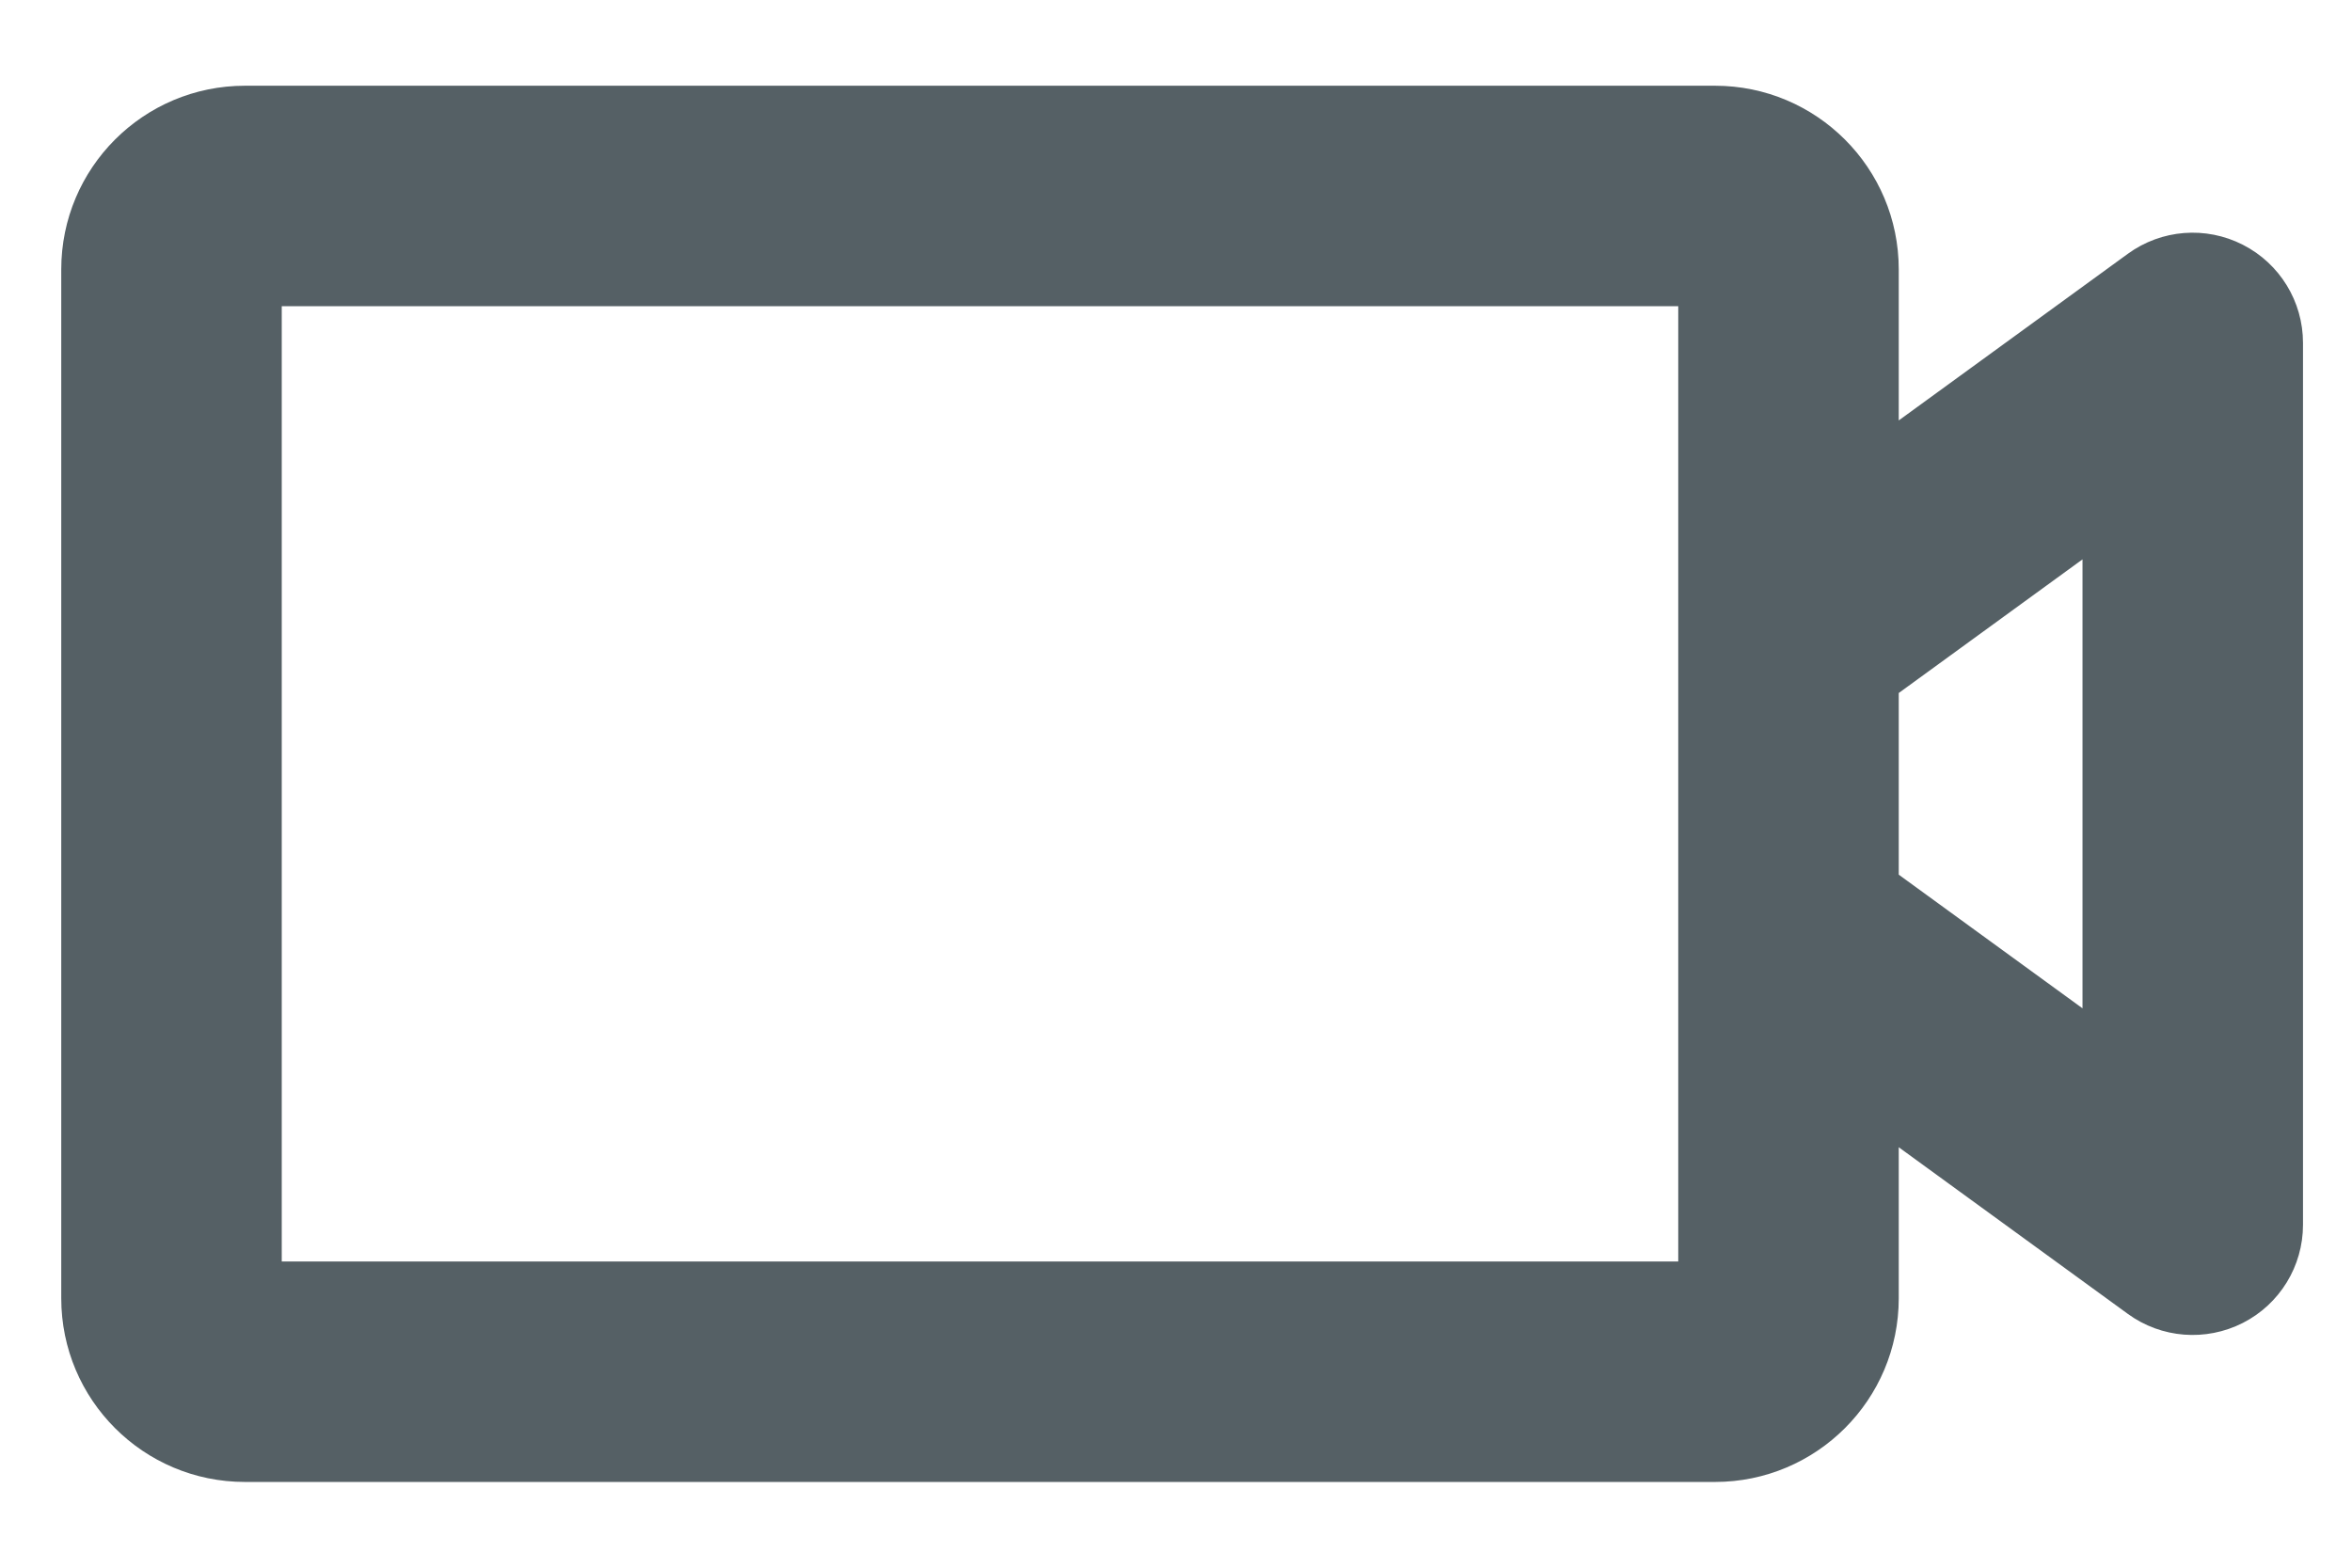 <svg width="24" height="16" viewBox="0 0 24 16" fill="none" xmlns="http://www.w3.org/2000/svg">
<path fill-rule="evenodd" clip-rule="evenodd" d="M2.875 3.125V12.875H17.125V9.512C17.125 9.504 17.125 9.495 17.125 9.486V6.514C17.125 6.505 17.125 6.496 17.125 6.488V3.125H2.875ZM19.375 4.291V2.75C19.375 1.714 18.535 0.875 17.5 0.875H2.5C1.464 0.875 0.625 1.714 0.625 2.75V13.25C0.625 14.286 1.464 15.125 2.5 15.125H17.5C18.535 15.125 19.375 14.286 19.375 13.25V11.709L21.713 13.41C22.055 13.659 22.508 13.694 22.886 13.502C23.263 13.31 23.5 12.923 23.5 12.5V3.5C23.5 3.077 23.263 2.69 22.886 2.498C22.508 2.305 22.055 2.341 21.713 2.59L19.375 4.291ZM19.375 7.073V8.927L21.25 10.291V5.709L19.375 7.073Z" fill="#556065"/>
</svg>
